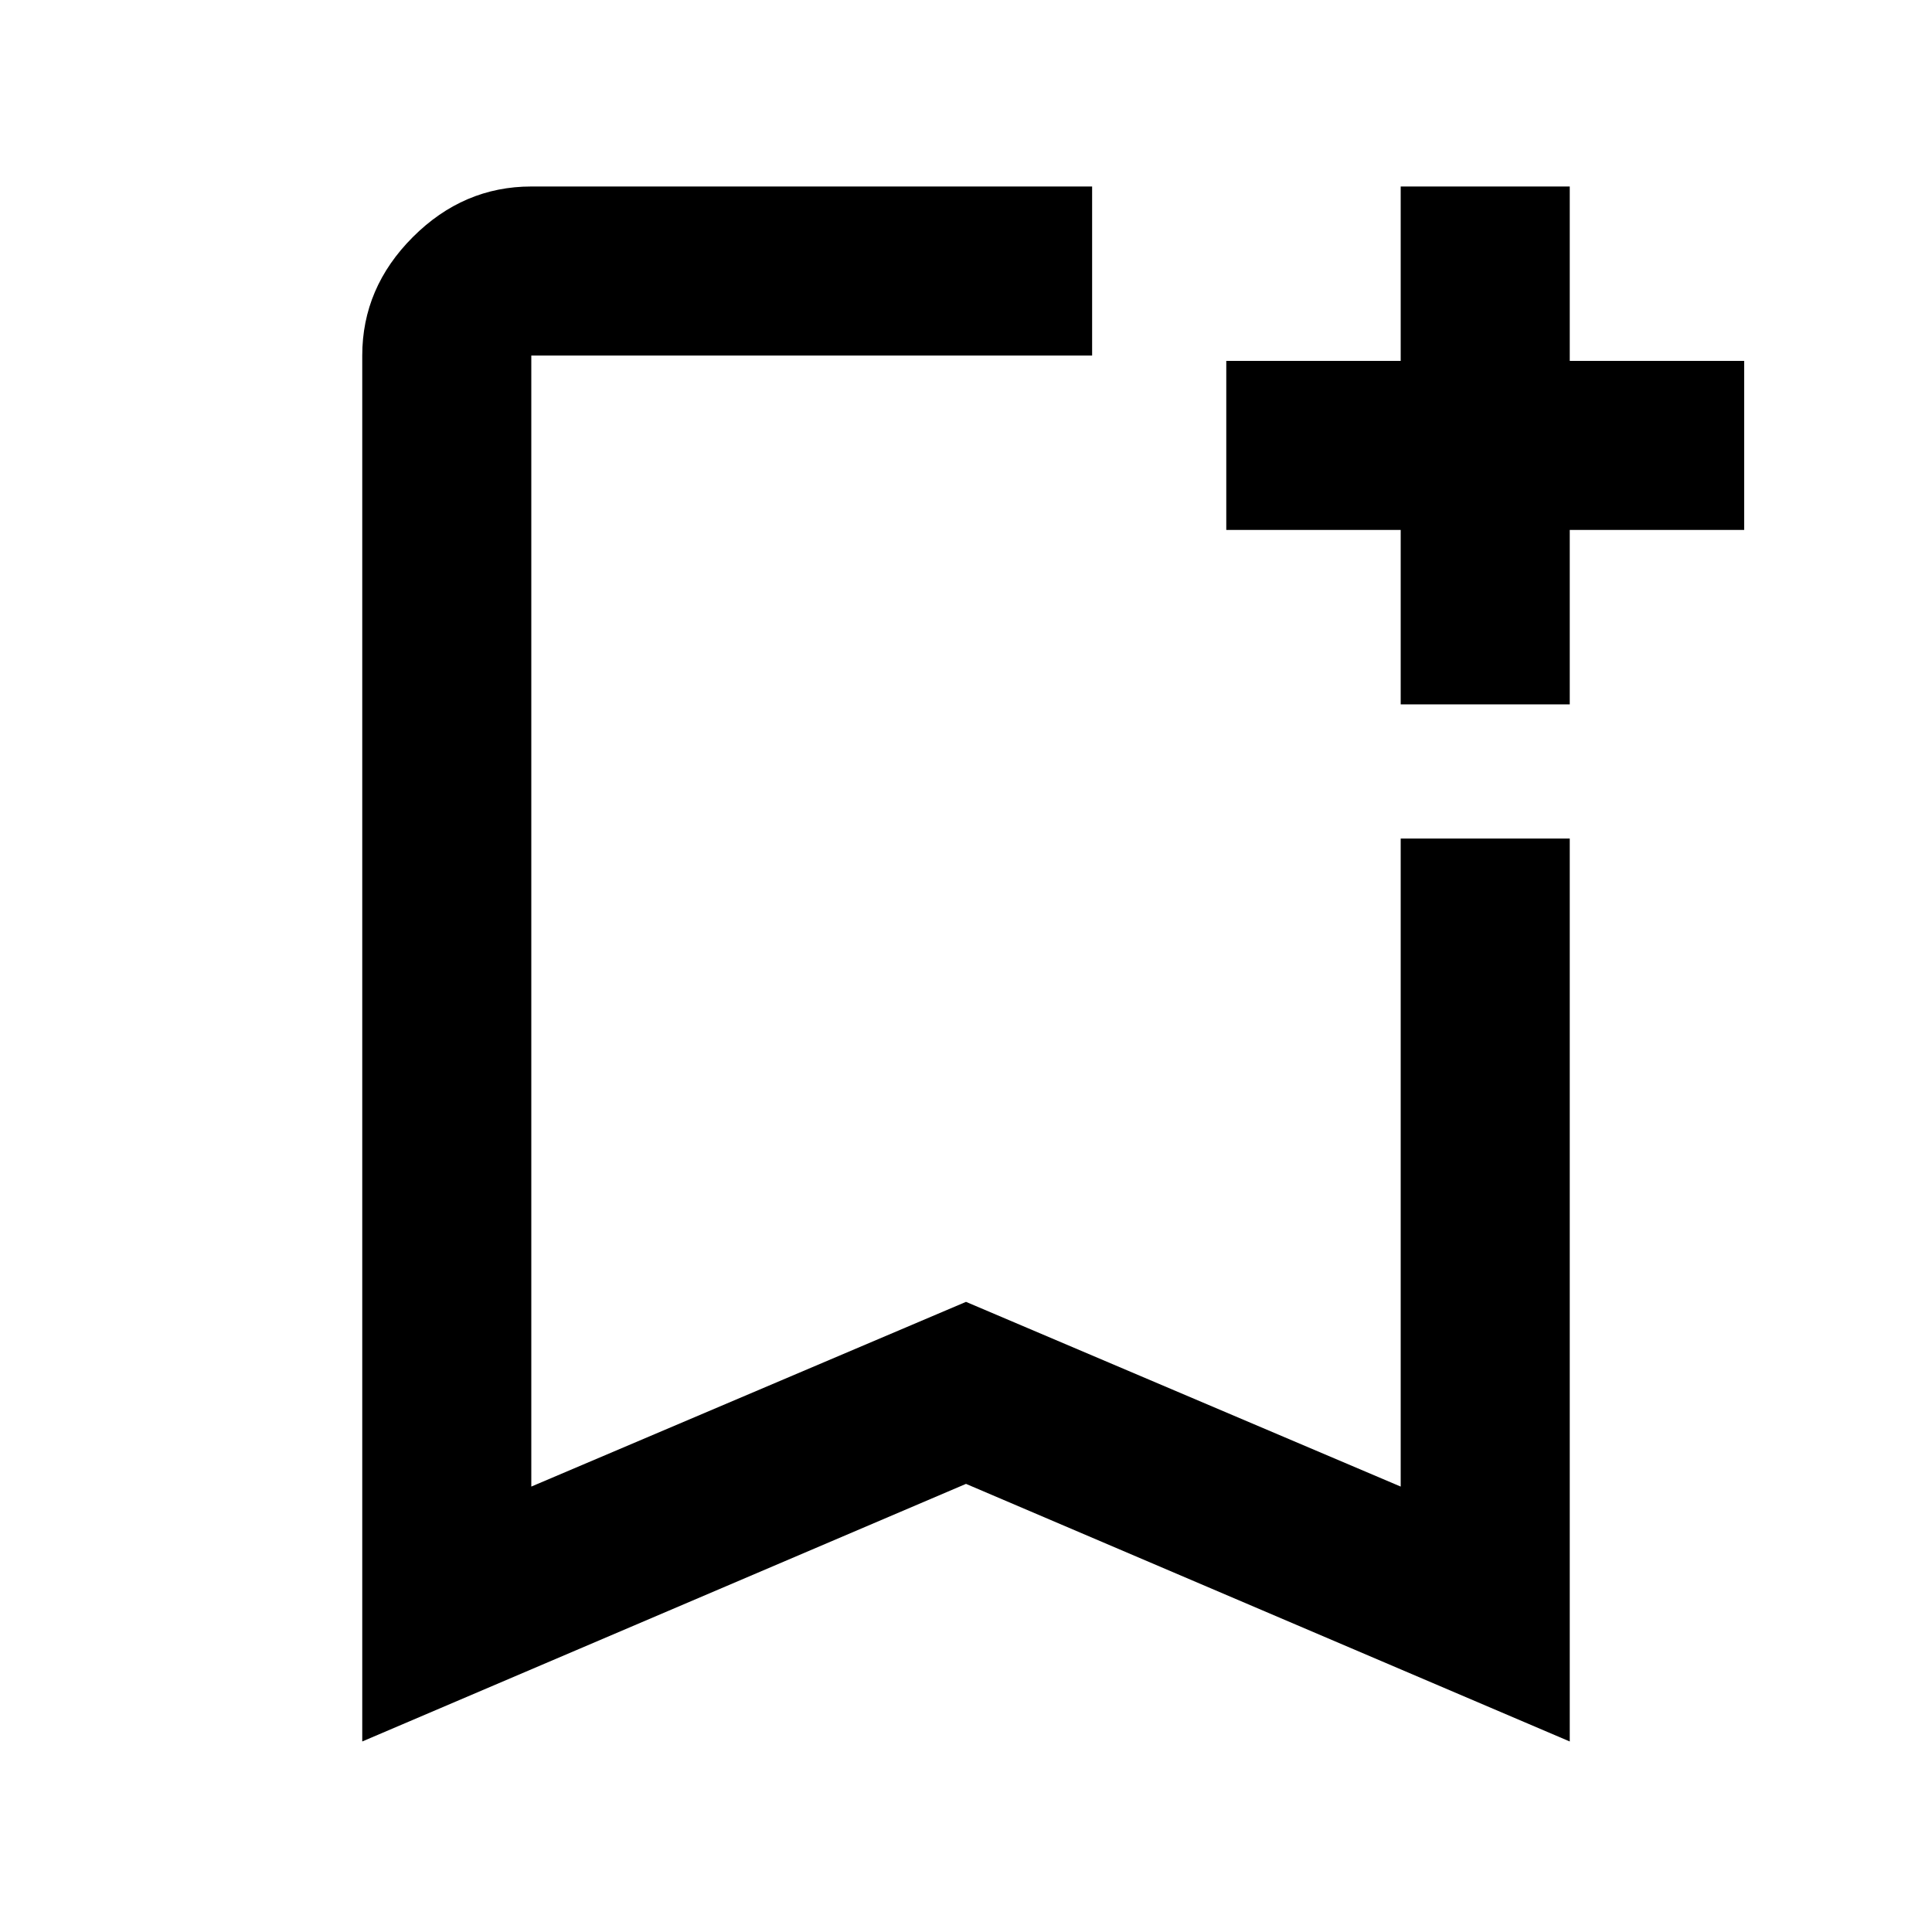 <svg xmlns="http://www.w3.org/2000/svg" height="40" viewBox="0 -960 960 960" width="40"><path d="M180-94.67v-688.66q0-33.73 25.14-58.87 25.13-25.13 58.86-25.13h278.67v84H264v562l216-91.78 216 91.78v-322h84v448.66l-300-128-300 128Zm84-688.66h278.67H264ZM696-610v-86.67h-86.67v-84H696v-86.66h84v86.66h86.67v84H780V-610h-84Z"/></svg>